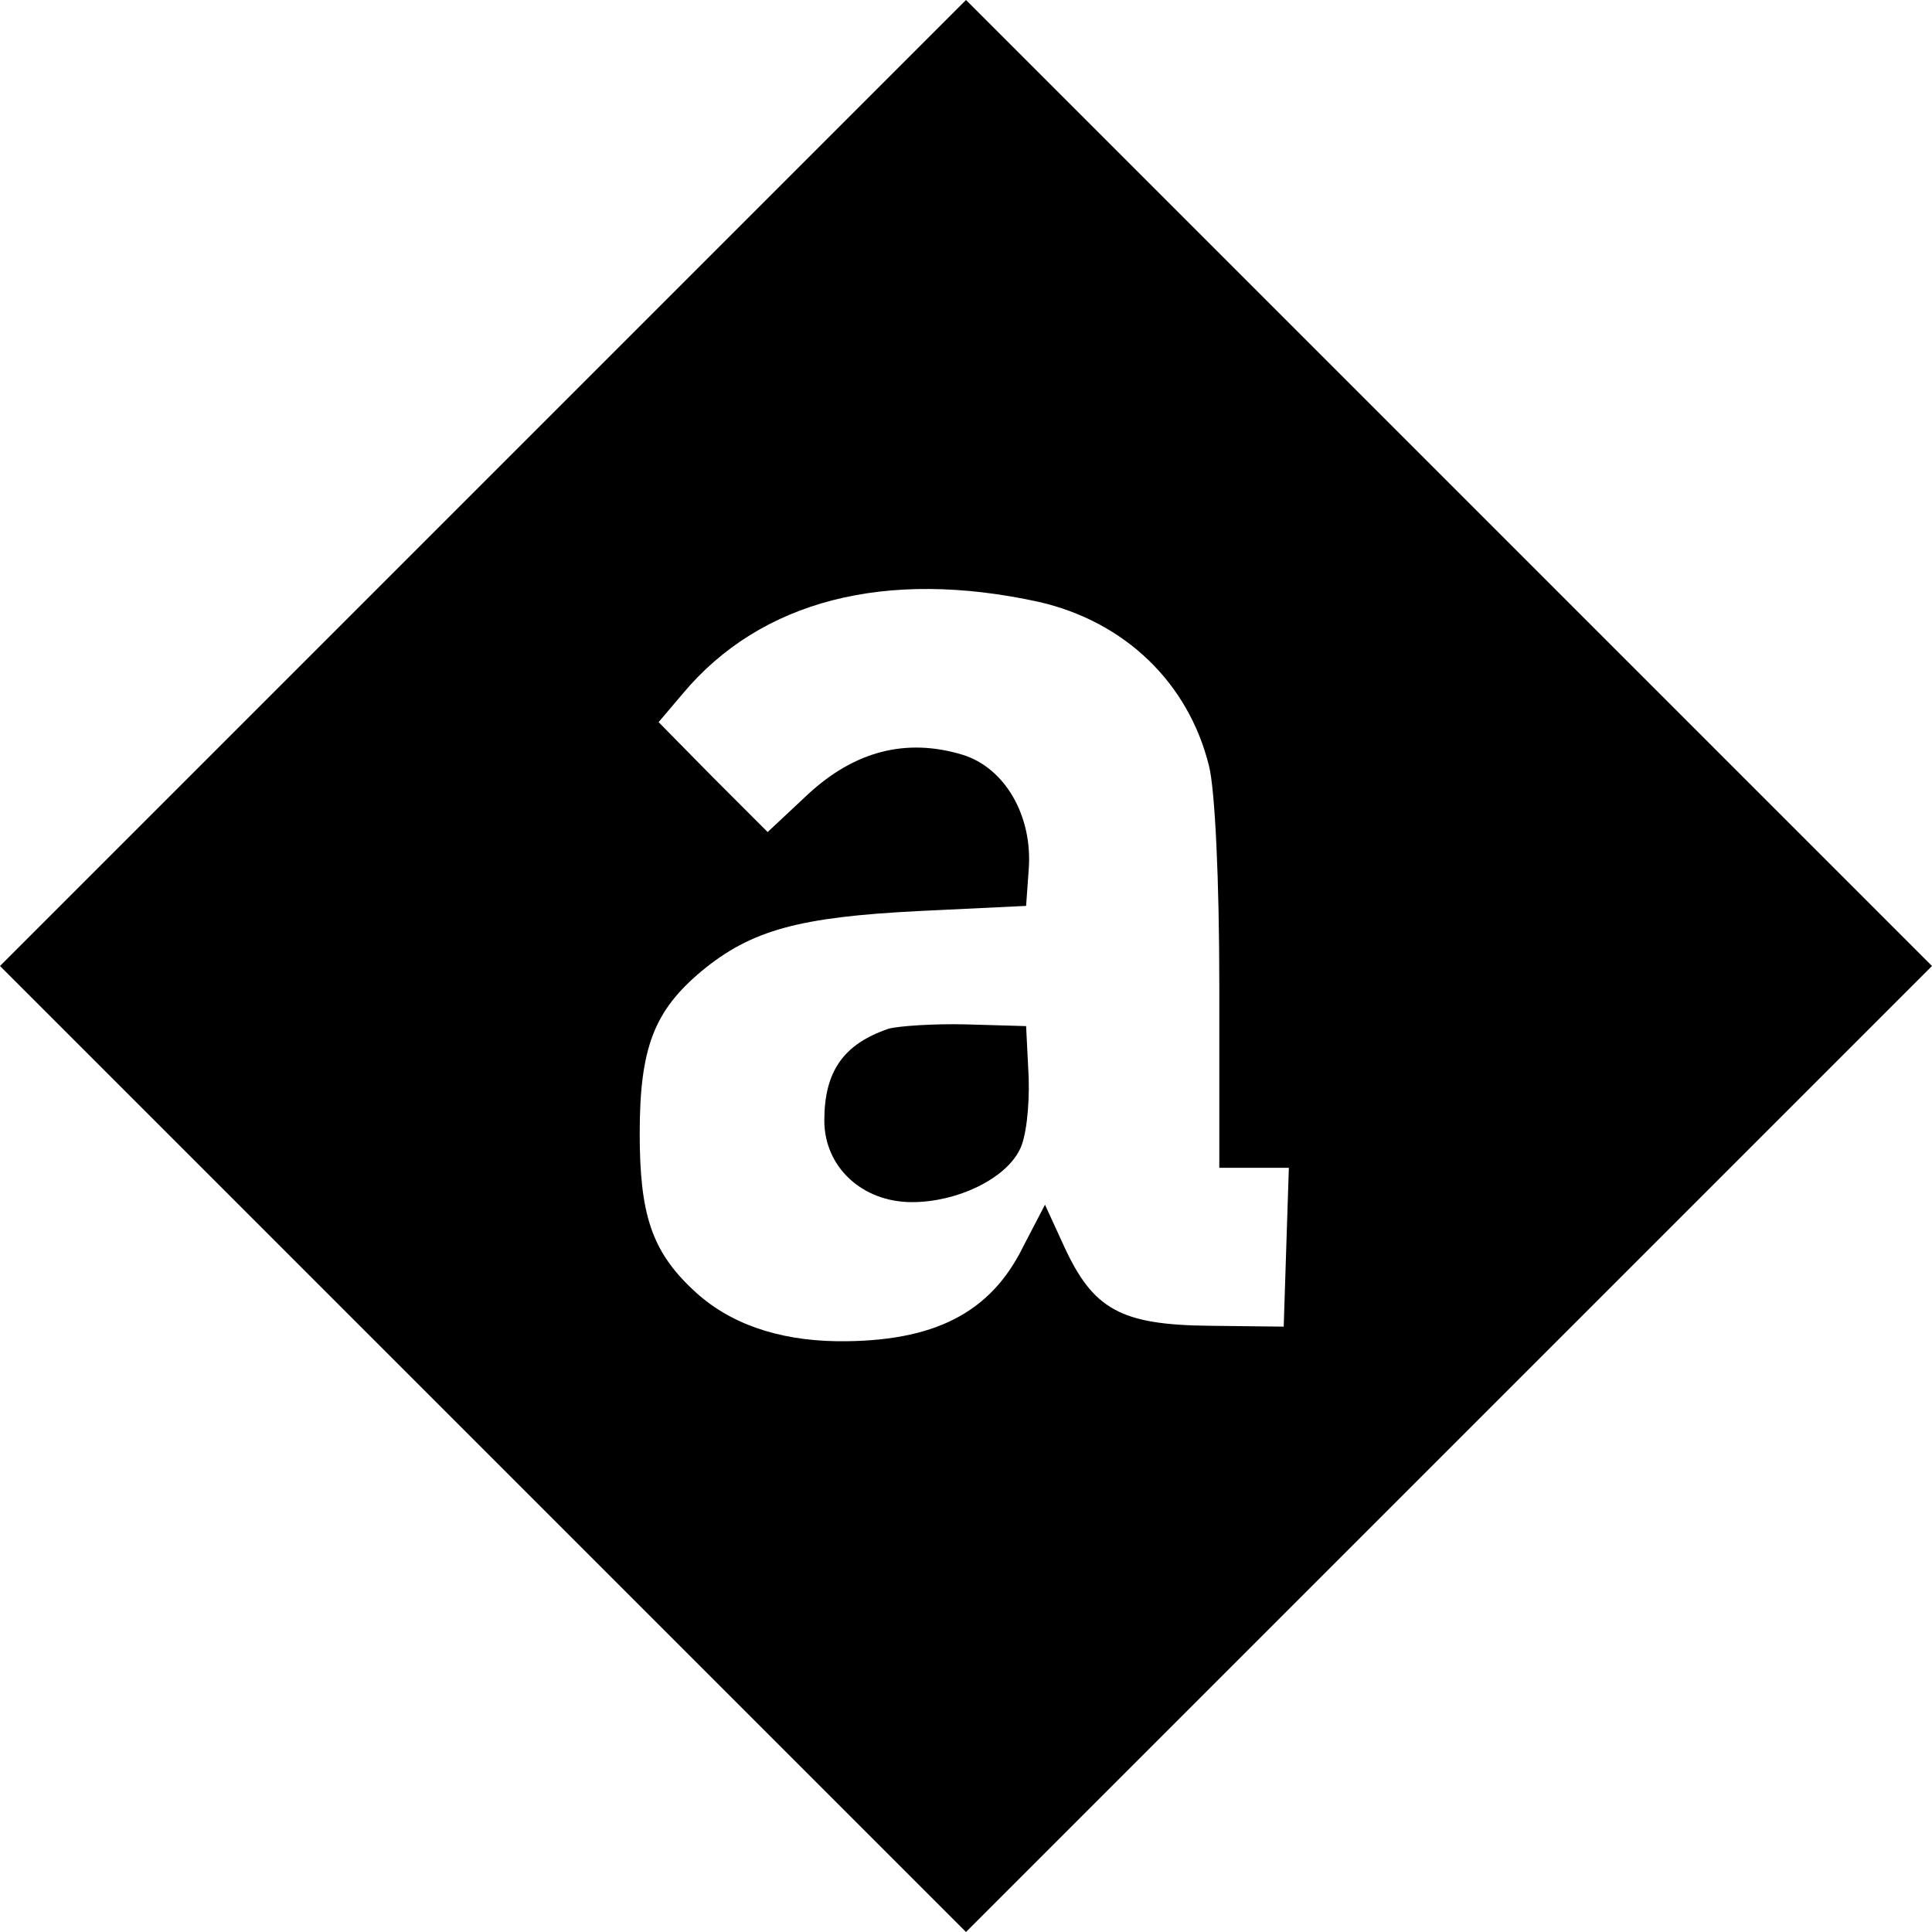 <?xml version="1.0" standalone="no"?>
<!DOCTYPE svg PUBLIC "-//W3C//DTD SVG 20010904//EN"
 "http://www.w3.org/TR/2001/REC-SVG-20010904/DTD/svg10.dtd">
<svg version="1.0" xmlns="http://www.w3.org/2000/svg"
 width="225pt" height="225pt" viewBox="0 0 225 225"
 preserveAspectRatio="xMidYMid meet">

<g transform="translate(0,225) scale(0.1,-0.1)"
fill="#000000" stroke="none">
<path d="M562 1687 l-562 -562 563 -563 562 -562 563 563 562 562 -563 563
-562 562 -563 -563z m648 -138 c100 -23 174 -94 198 -191 7 -28 12 -132 12
-257 l0 -211 40 0 41 0 -3 -92 -3 -93 -86 1 c-104 1 -136 19 -170 93 l-22 48
-25 -48 c-38 -78 -104 -112 -217 -111 -70 1 -127 21 -168 60 -48 45 -62 88
-62 182 0 100 17 143 72 189 58 48 114 63 253 70 l125 6 3 42 c5 63 -28 119
-77 134 -66 20 -126 4 -180 -46 l-47 -44 -64 64 -63 64 28 33 c91 109 237 146
415 107z"/>
<path d="M1035 1052 c-53 -18 -75 -50 -75 -107 0 -54 44 -95 102 -95 53 0 108
27 125 60 8 14 12 51 11 85 l-3 60 -70 2 c-38 1 -79 -2 -90 -5z"/>
</g>
</svg>
